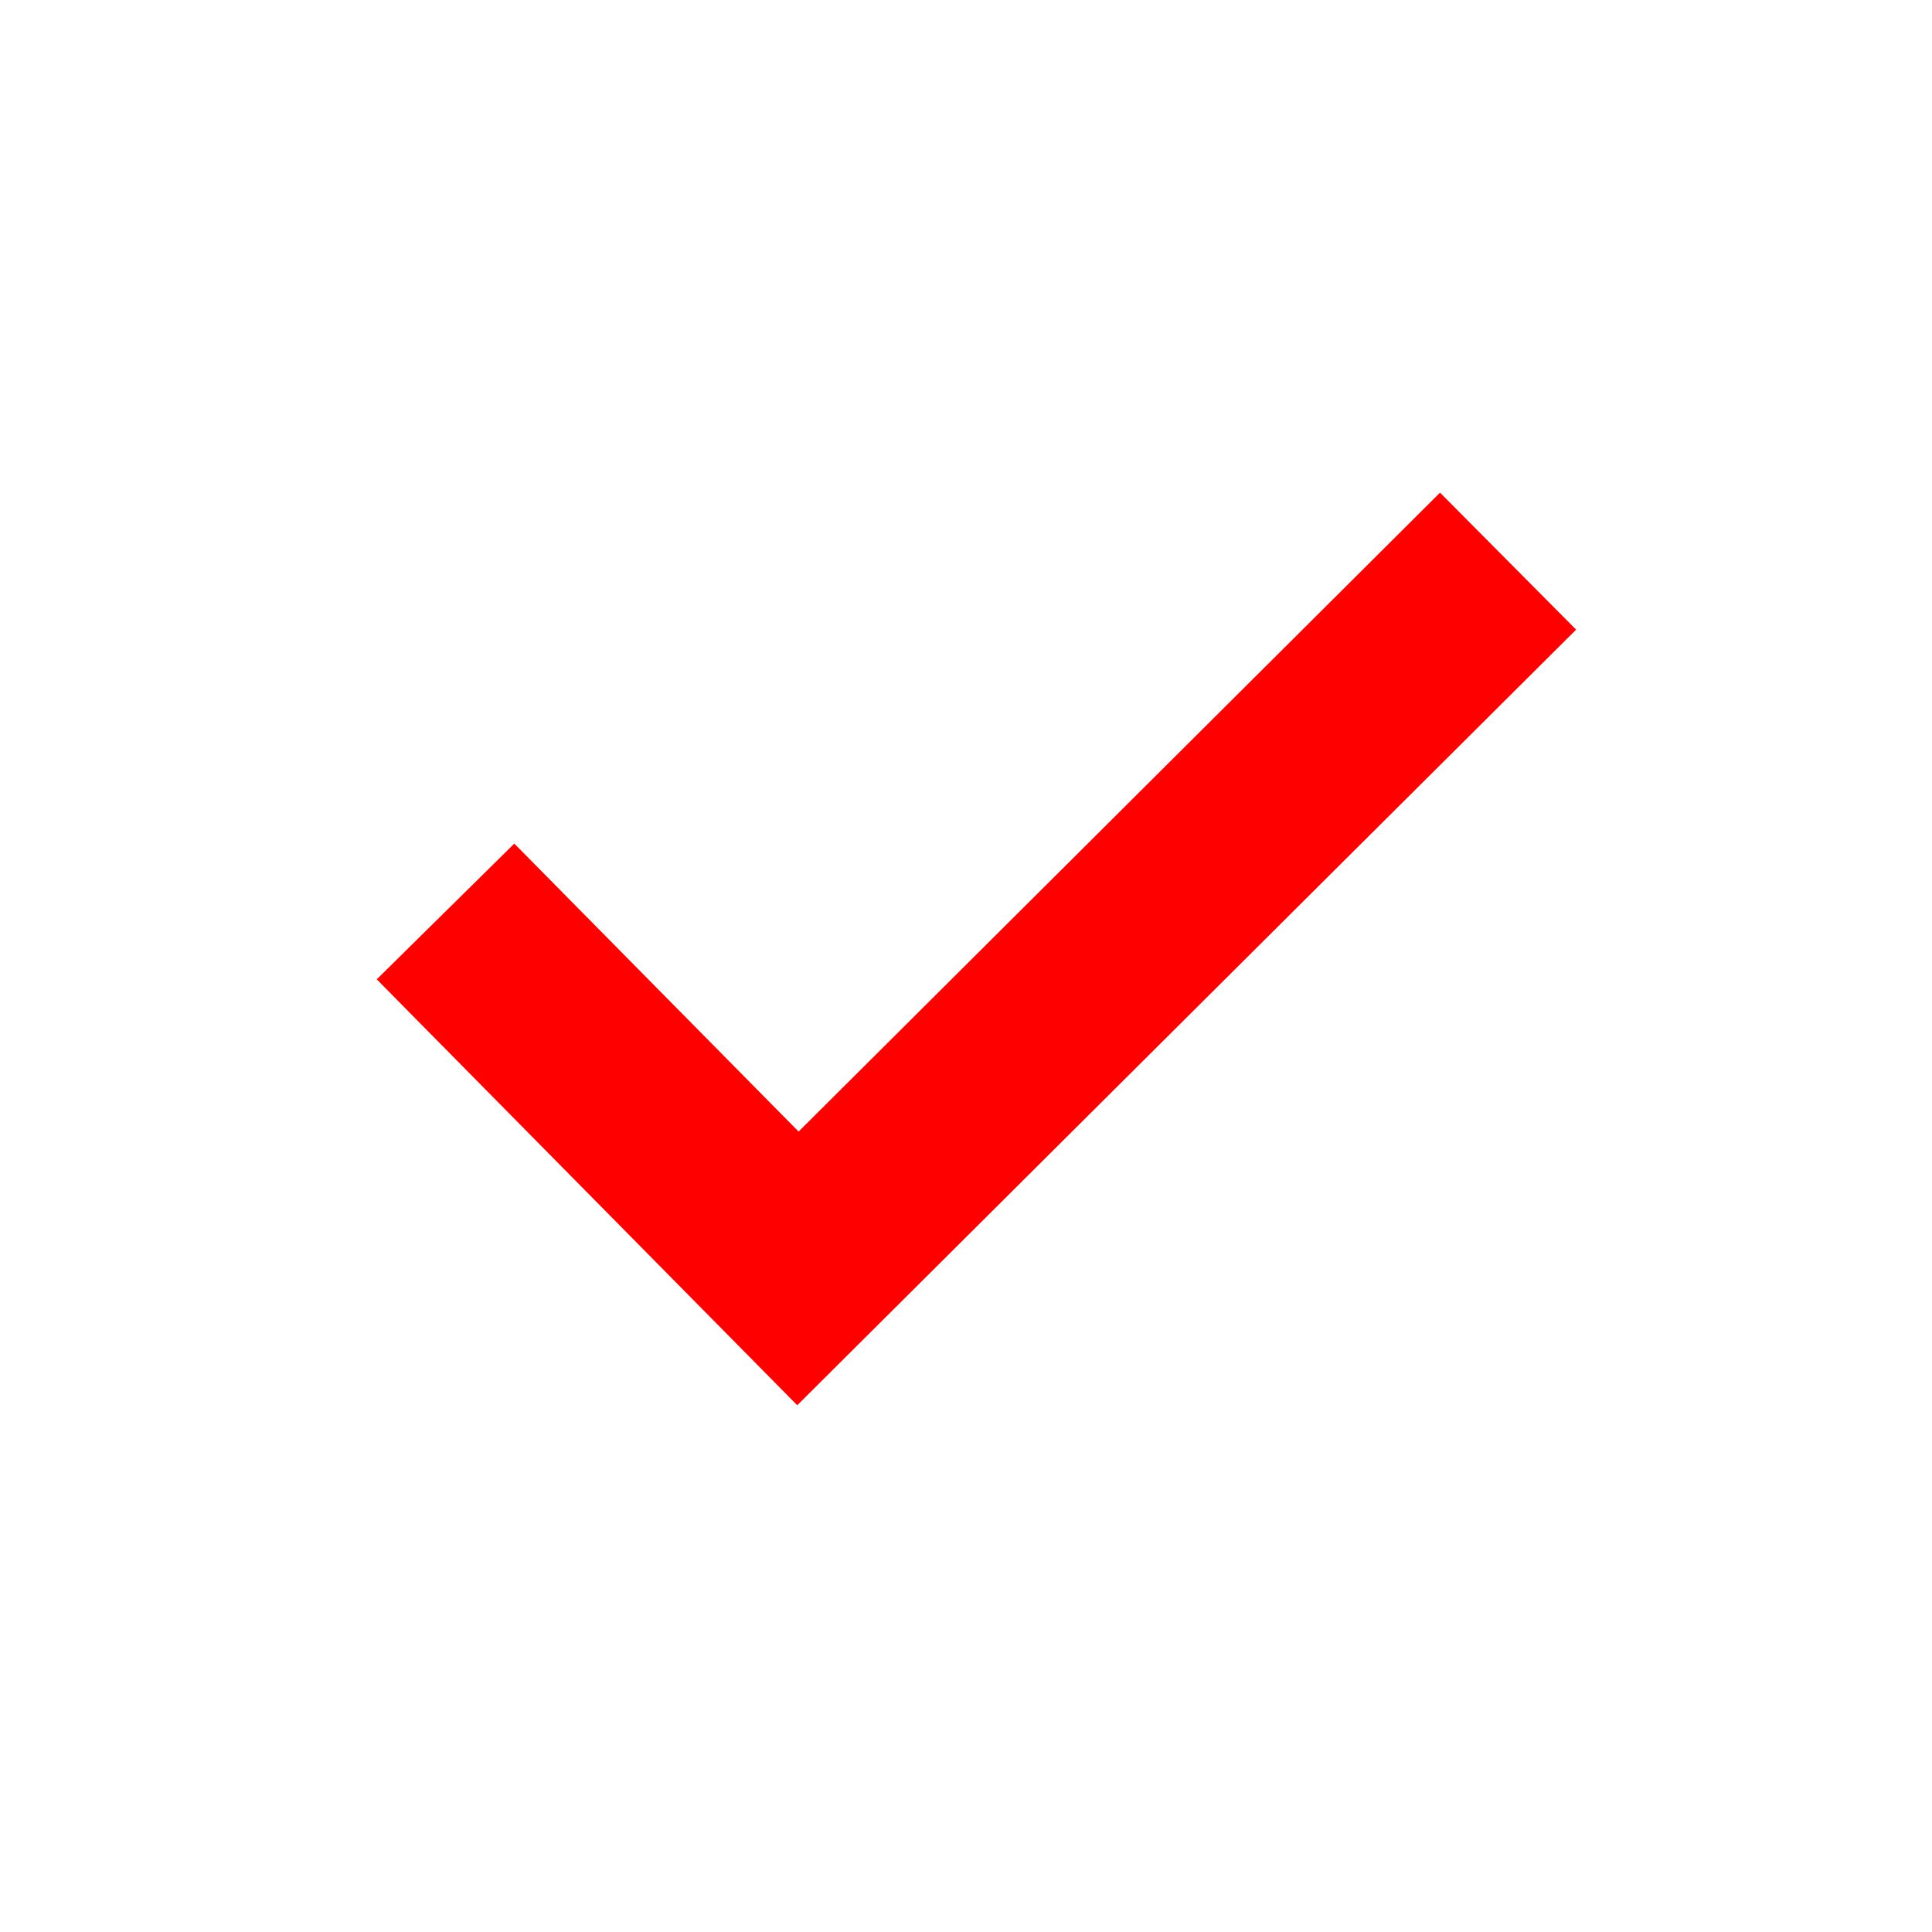 <?xml version="1.0" encoding="UTF-8"?>
<svg width="20px" height="20px" viewBox="0 0 20 20" version="1.1" xmlns="http://www.w3.org/2000/svg" xmlns:xlink="http://www.w3.org/1999/xlink">
    <!-- Generator: Sketch 50.2 (55047) - http://www.bohemiancoding.com/sketch -->
    <title>check-20</title>
    <desc>Created with Sketch.</desc>
    <defs></defs>
    <g id="check-20" stroke="none" stroke-width="1" fill="none" fill-rule="evenodd">
        <g id="check-20-crop" transform="translate(3.9, 5.1)" fill="#FF0000">
            <polygon id="Page-1" points="11.007 0 4.367 6.614 1.424 3.633 0 5.038 4.353 9.447 12.416 1.418"></polygon>
        </g>
    </g>
</svg>